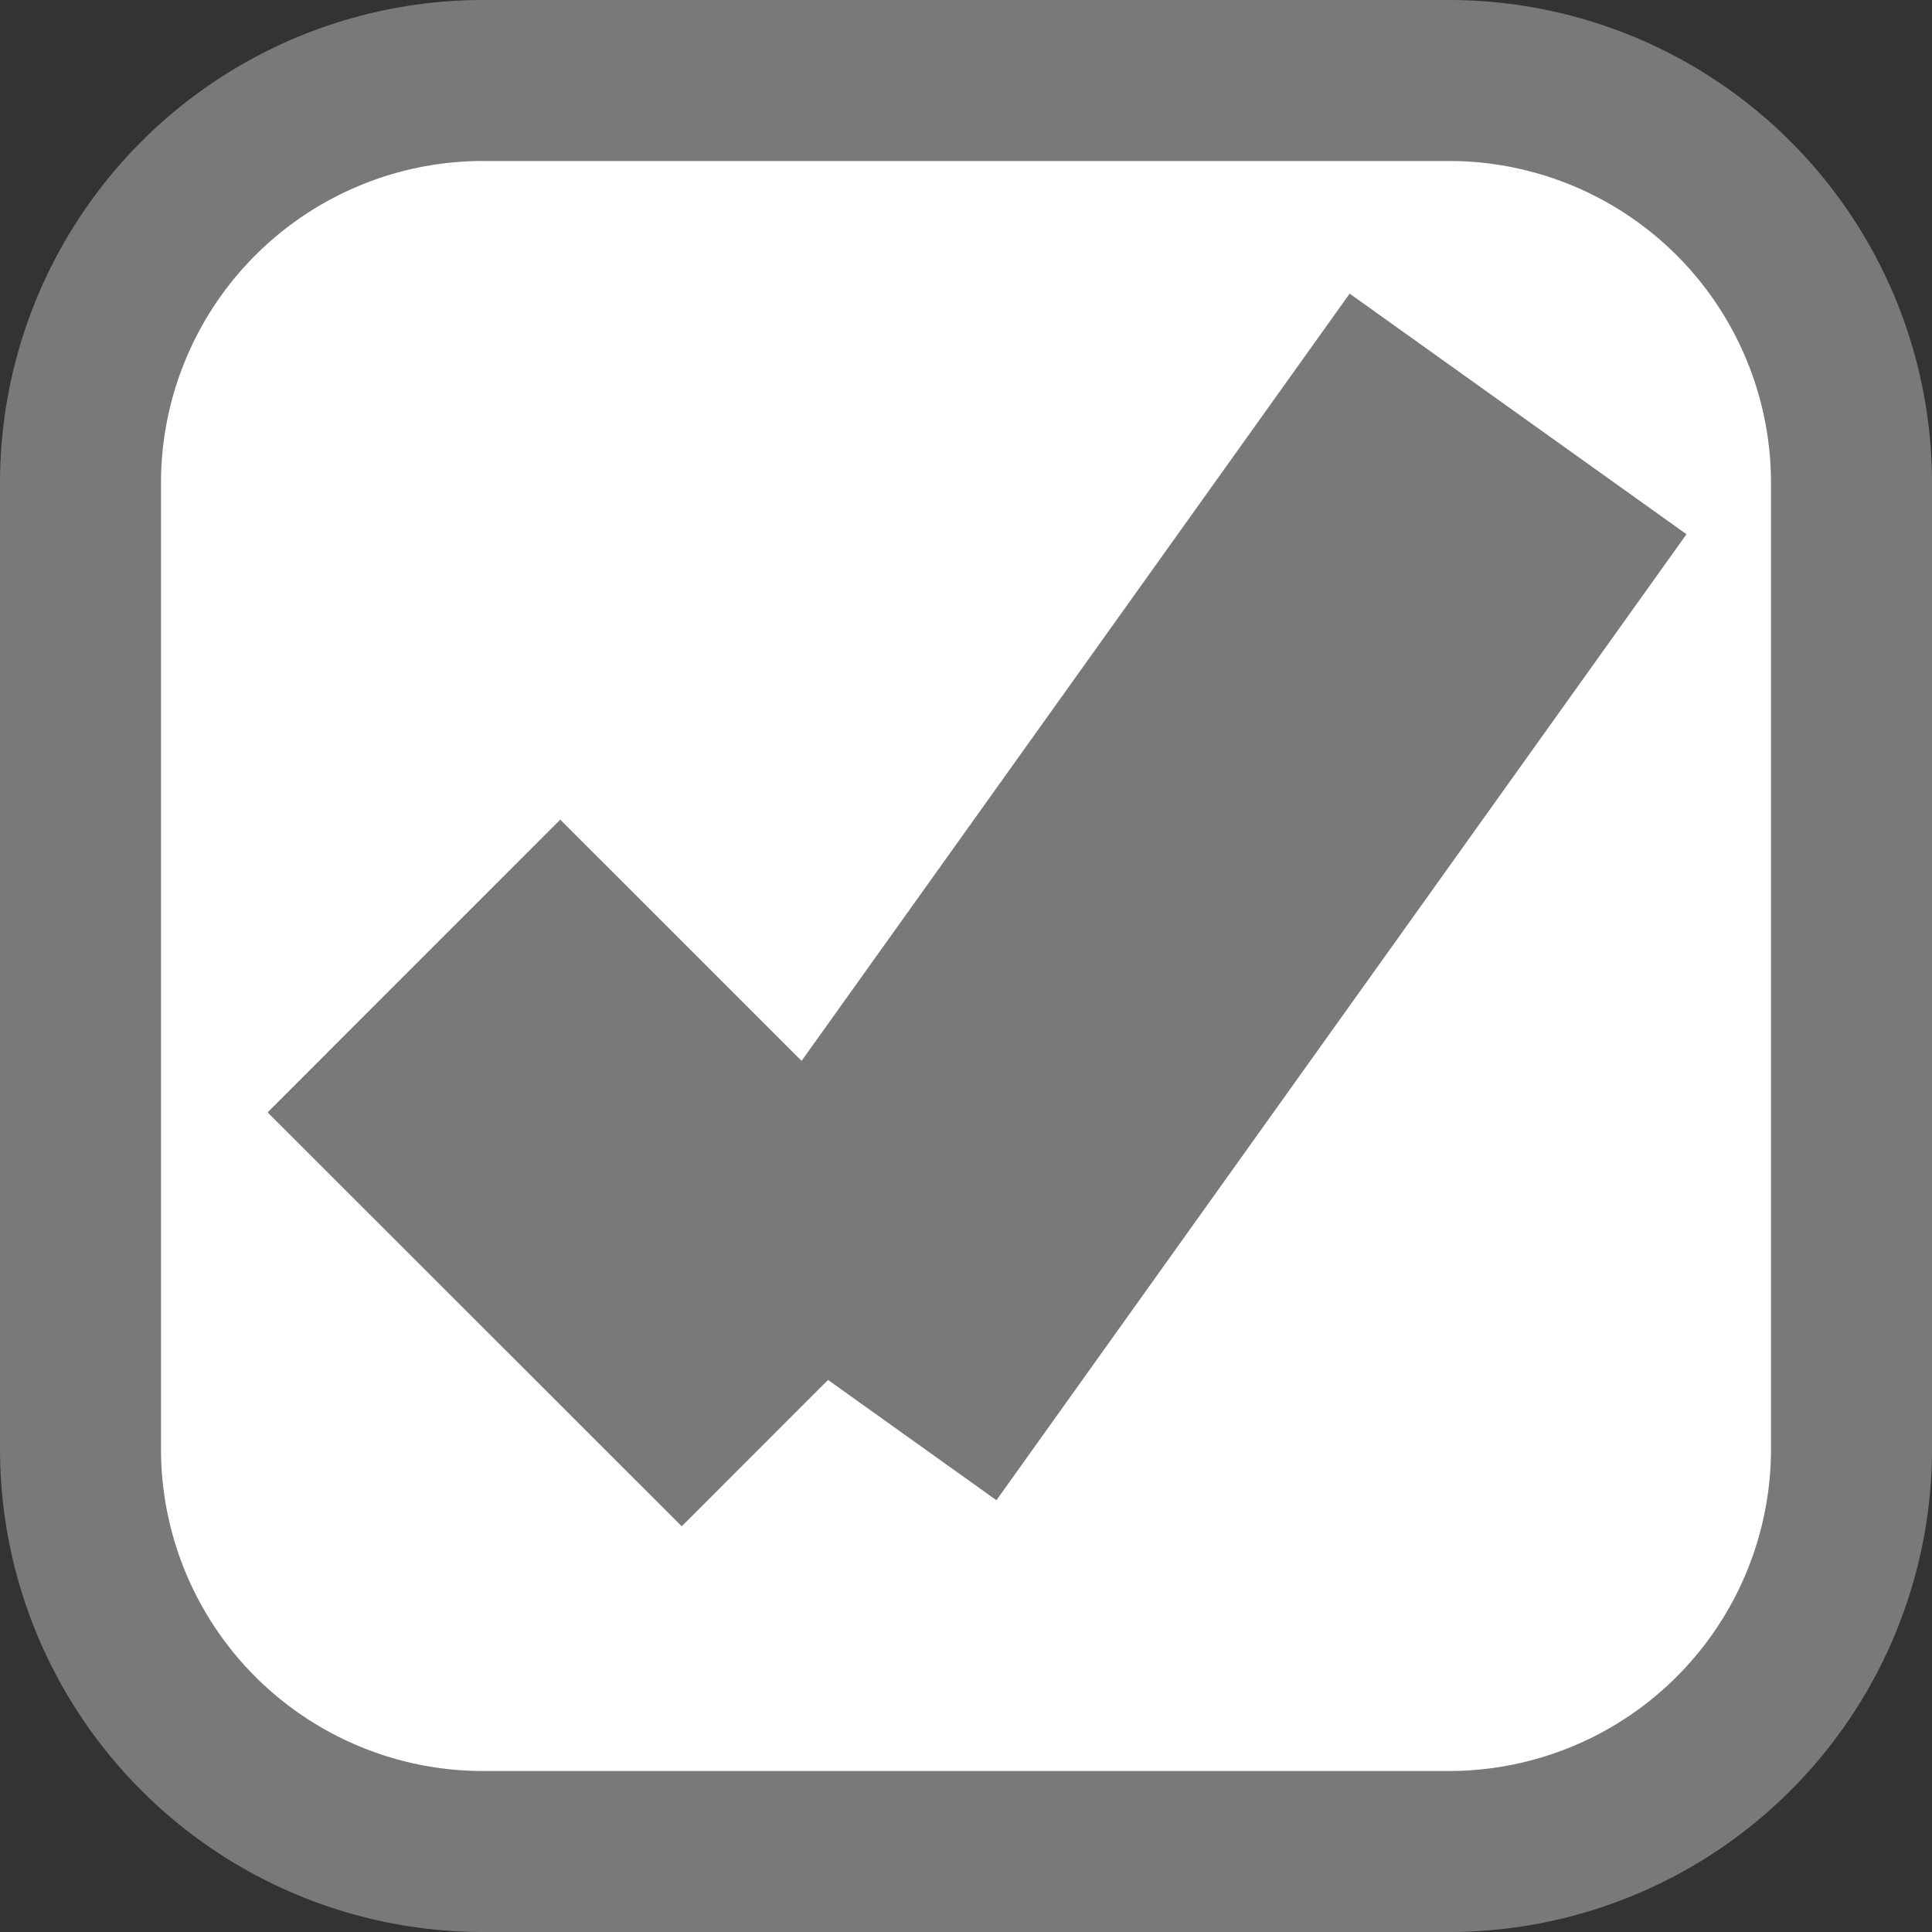 ﻿<?xml version="1.0" encoding="utf-8"?>
<svg version="1.1" xmlns:xlink="http://www.w3.org/1999/xlink" width="12px" height="12px" viewBox="12 200  12 12" xmlns="http://www.w3.org/2000/svg">
  <rect x="12" y="200" width="12" height="12" fill="#333333" stroke="none"/>
  <path d="M 12.5 203  A 2.5 2.5 0 0 1 15 200.5 L 21 200.5  A 2.5 2.5 0 0 1 23.5 203 L 23.5 209  A 2.5 2.5 0 0 1 21 211.5 L 15 211.5  A 2.5 2.5 0 0 1 12.5 209 L 12.5 203  Z " fill-rule="nonzero" fill="#ffffff" stroke="none" />
  <path d="M 12.5 203  A 2.5 2.5 0 0 1 15 200.5 L 21 200.5  A 2.5 2.5 0 0 1 23.5 203 L 23.5 209  A 2.5 2.5 0 0 1 21 211.5 L 15 211.5  A 2.5 2.5 0 0 1 12.5 209 L 12.5 203  Z " stroke-width="1" stroke="#797979" fill="none" />
  <path d="M 14.571 206  L 17.143 208.571  " stroke-width="2.571" stroke="#797979" fill="none" />
  <path d="M 17.143 208.571  L 21.429 202.571  " stroke-width="2.571" stroke="#797979" fill="none" />
</svg>